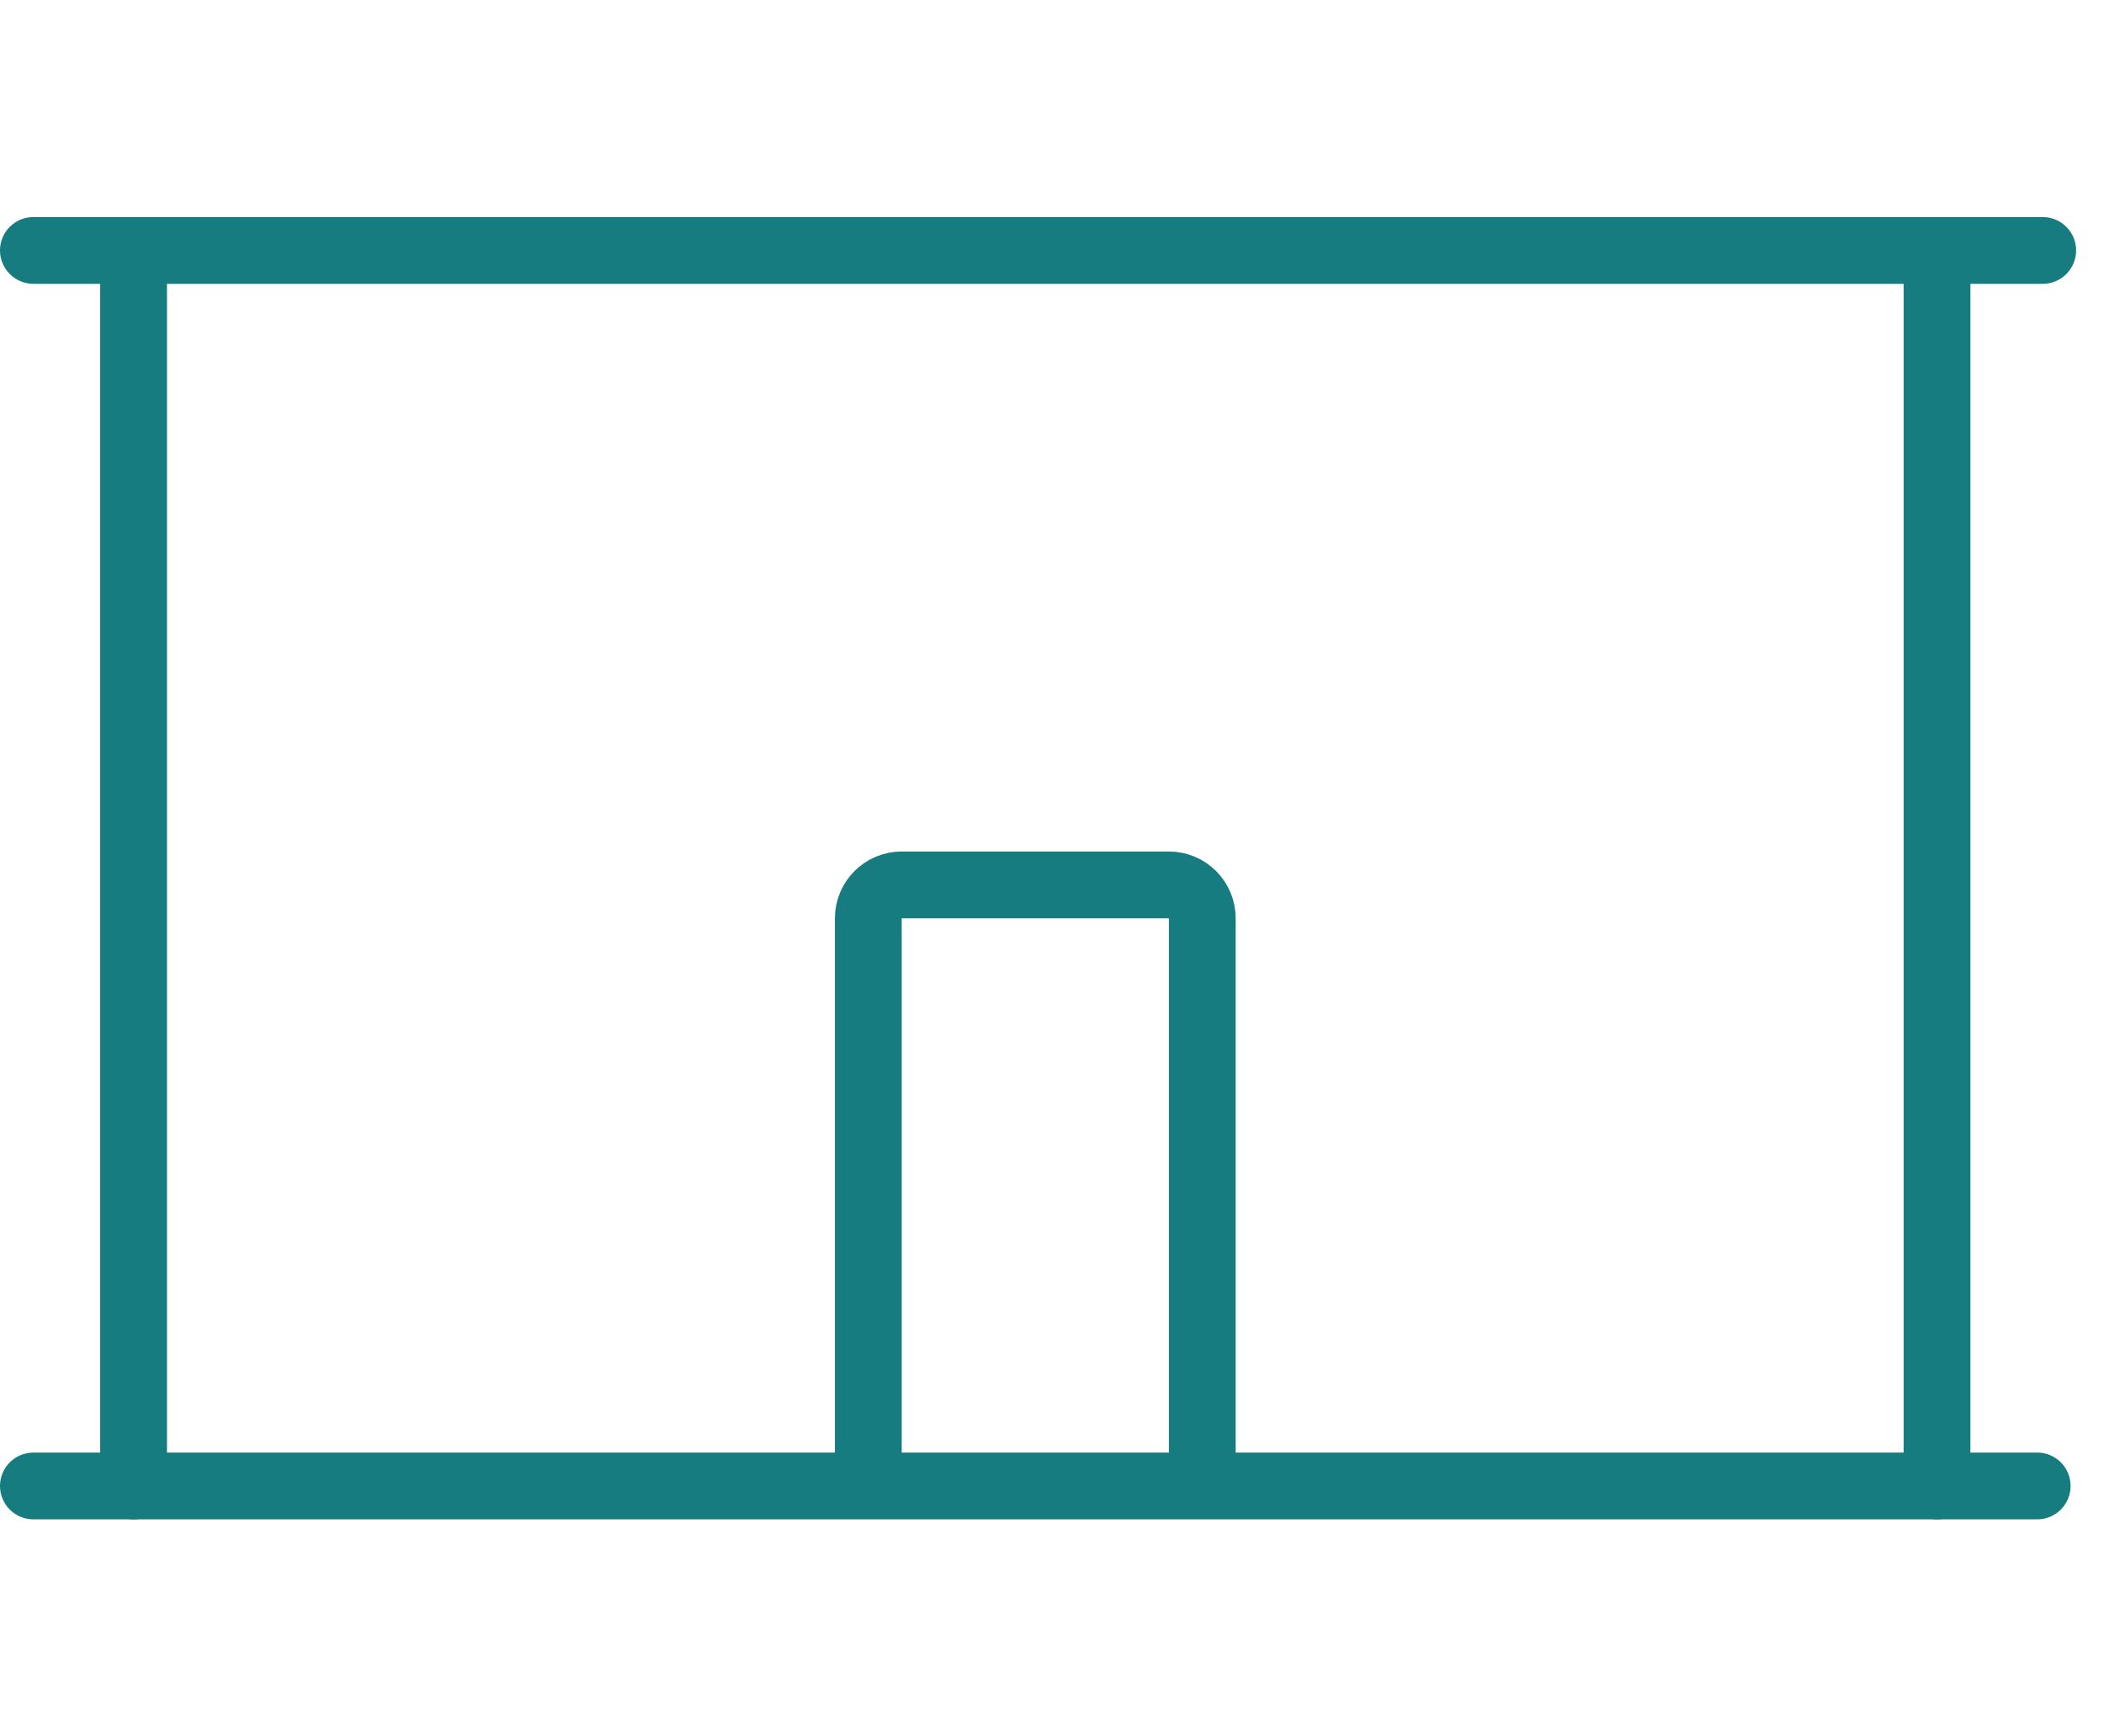 <svg width="63" height="52" viewBox="0 0 63 52" fill="none" xmlns="http://www.w3.org/2000/svg">
<path d="M1 6.5C0.448 6.5 0 6.948 0 7.5C0 8.052 0.448 8.5 1 8.5V6.5ZM61.165 8.5C61.717 8.5 62.165 8.052 62.165 7.5C62.165 6.948 61.717 6.5 61.165 6.5V8.5ZM1 8.5H61.165V6.5H1V8.5Z" fill="#167C80"/>
<path d="M58 8.5V44.5" stroke="#167C80" stroke-width="2" stroke-linecap="round"/>
<path d="M4 8.5V44.5" stroke="#167C80" stroke-width="2" stroke-linecap="round"/>
<path d="M1 43.5C0.448 43.5 0 43.948 0 44.5C0 45.052 0.448 45.5 1 45.5V43.5ZM61 45.5C61.552 45.5 62 45.052 62 44.5C62 43.948 61.552 43.5 61 43.5V45.5ZM1 45.5H61V43.5H1V45.5Z" fill="#167C80"/>
<path d="M36 44.5V27.5C36 26.948 35.552 26.5 35 26.5H27C26.448 26.5 26 26.948 26 27.5V44.5" stroke="#167C80" stroke-width="2" stroke-miterlimit="10"/>
</svg>
